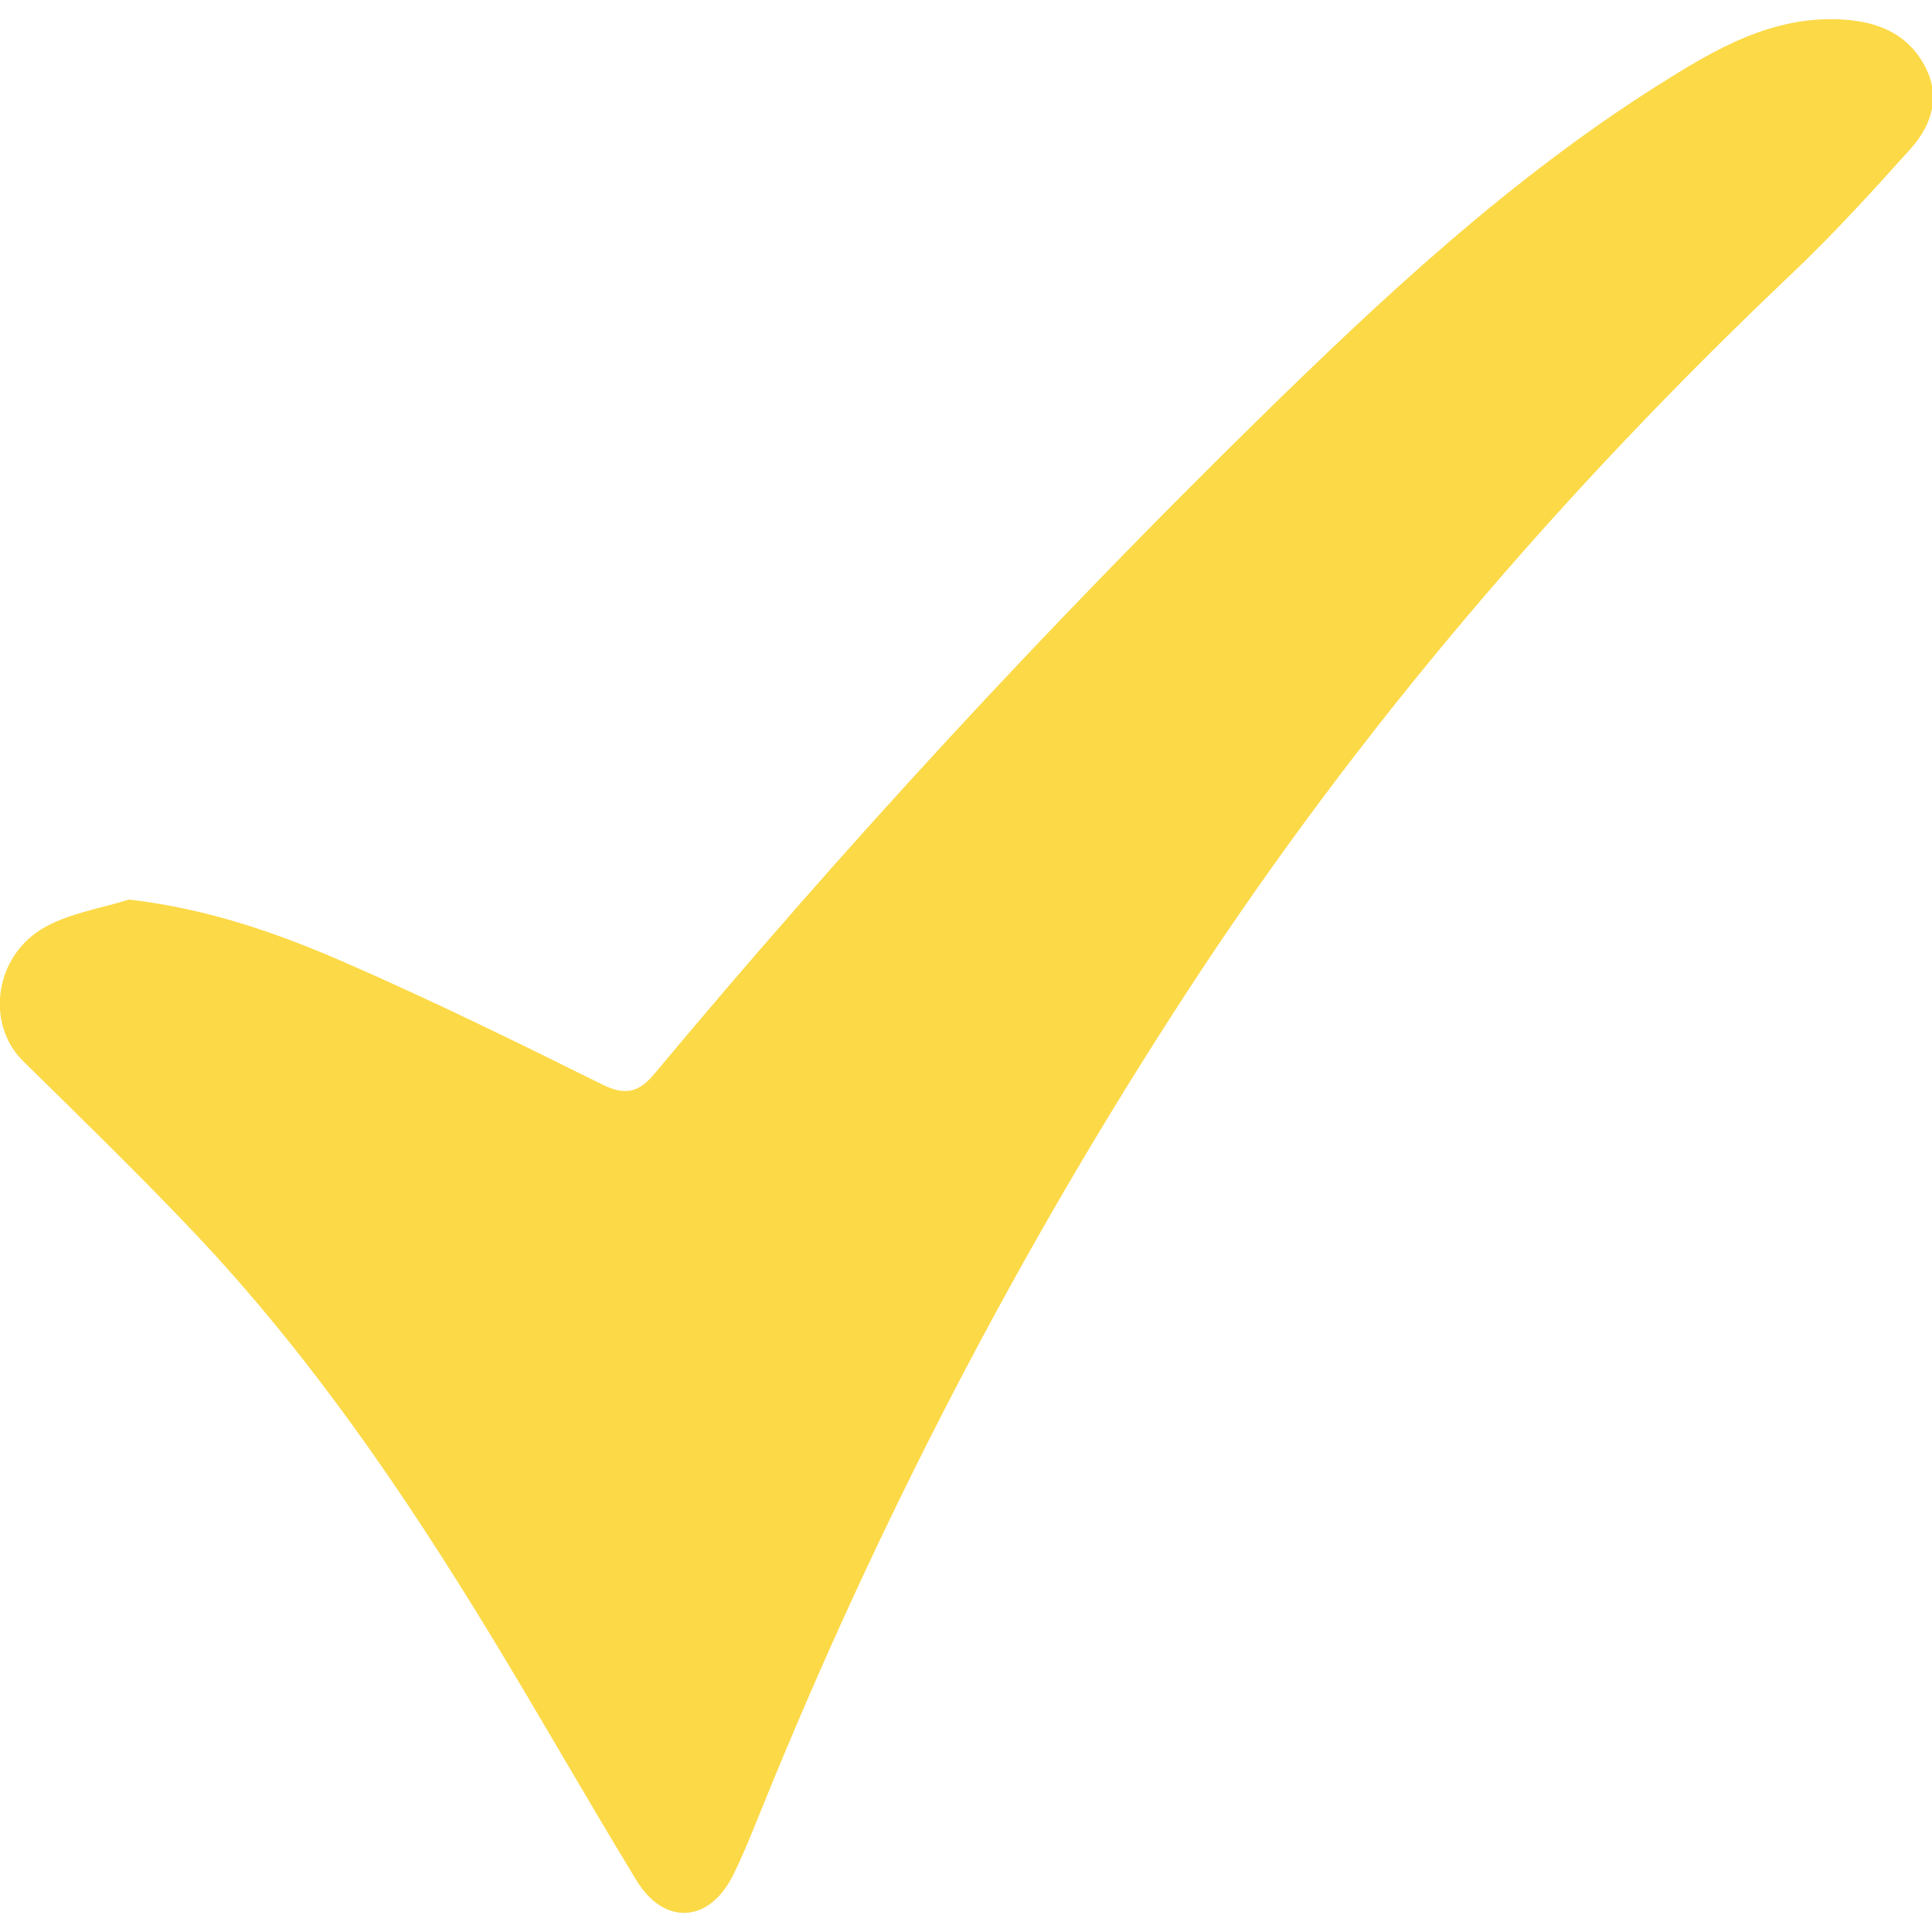 <?xml version="1.0" encoding="UTF-8" standalone="no"?>
<svg
   xmlns:dc="http://purl.org/dc/elements/1.1/"
   xmlns:cc="http://creativecommons.org/ns#"
   xmlns:rdf="http://www.w3.org/1999/02/22-rdf-syntax-ns#"
   xmlns:svg="http://www.w3.org/2000/svg"
   xmlns="http://www.w3.org/2000/svg"
   width="16px"
   height="16px"
   viewBox="0 0 12.534 12.278"
   version="1.1"
   id="svg3890">
  <defs
     id="defs3884" />
  <g
     id="layer1"
     transform="translate(-54.167,-120.198)">
    <g
       id="g3362"
       transform="matrix(0.353,0,0,-0.353,55.004,125.906)">
      <path
         d="m 0,0 c 1.433,-0.164 2.731,-0.615 3.986,-1.164 1.59,-0.695 3.15,-1.459 4.704,-2.231 0.425,-0.211 0.672,-0.16 0.97,0.197 3.487,4.18 7.178,8.176 11.061,11.988 2.292,2.249 4.644,4.448 7.376,6.174 1.037,0.655 2.107,1.296 3.419,1.208 0.615,-0.041 1.147,-0.25 1.465,-0.811 0.326,-0.572 0.165,-1.113 -0.236,-1.56 -0.714,-0.796 -1.436,-1.588 -2.211,-2.322 -4.182,-3.969 -7.916,-8.313 -11.07,-13.146 -3.106,-4.76 -5.708,-9.782 -7.839,-15.049 -0.167,-0.41 -0.329,-0.825 -0.527,-1.221 -0.437,-0.873 -1.262,-0.925 -1.771,-0.09 -0.914,1.499 -1.779,3.027 -2.692,4.526 -1.588,2.609 -3.308,5.126 -5.413,7.354 -1.027,1.085 -2.1,2.128 -3.167,3.177 -0.703,0.691 -0.529,1.963 0.421,2.475 C -1.062,-0.245 -0.511,-0.16 0,0"
         style="fill:#fcd947;fill-opacity:1;fill-rule:nonzero;stroke:none"
         id="path3364" />
    </g>
  </g>
</svg>
